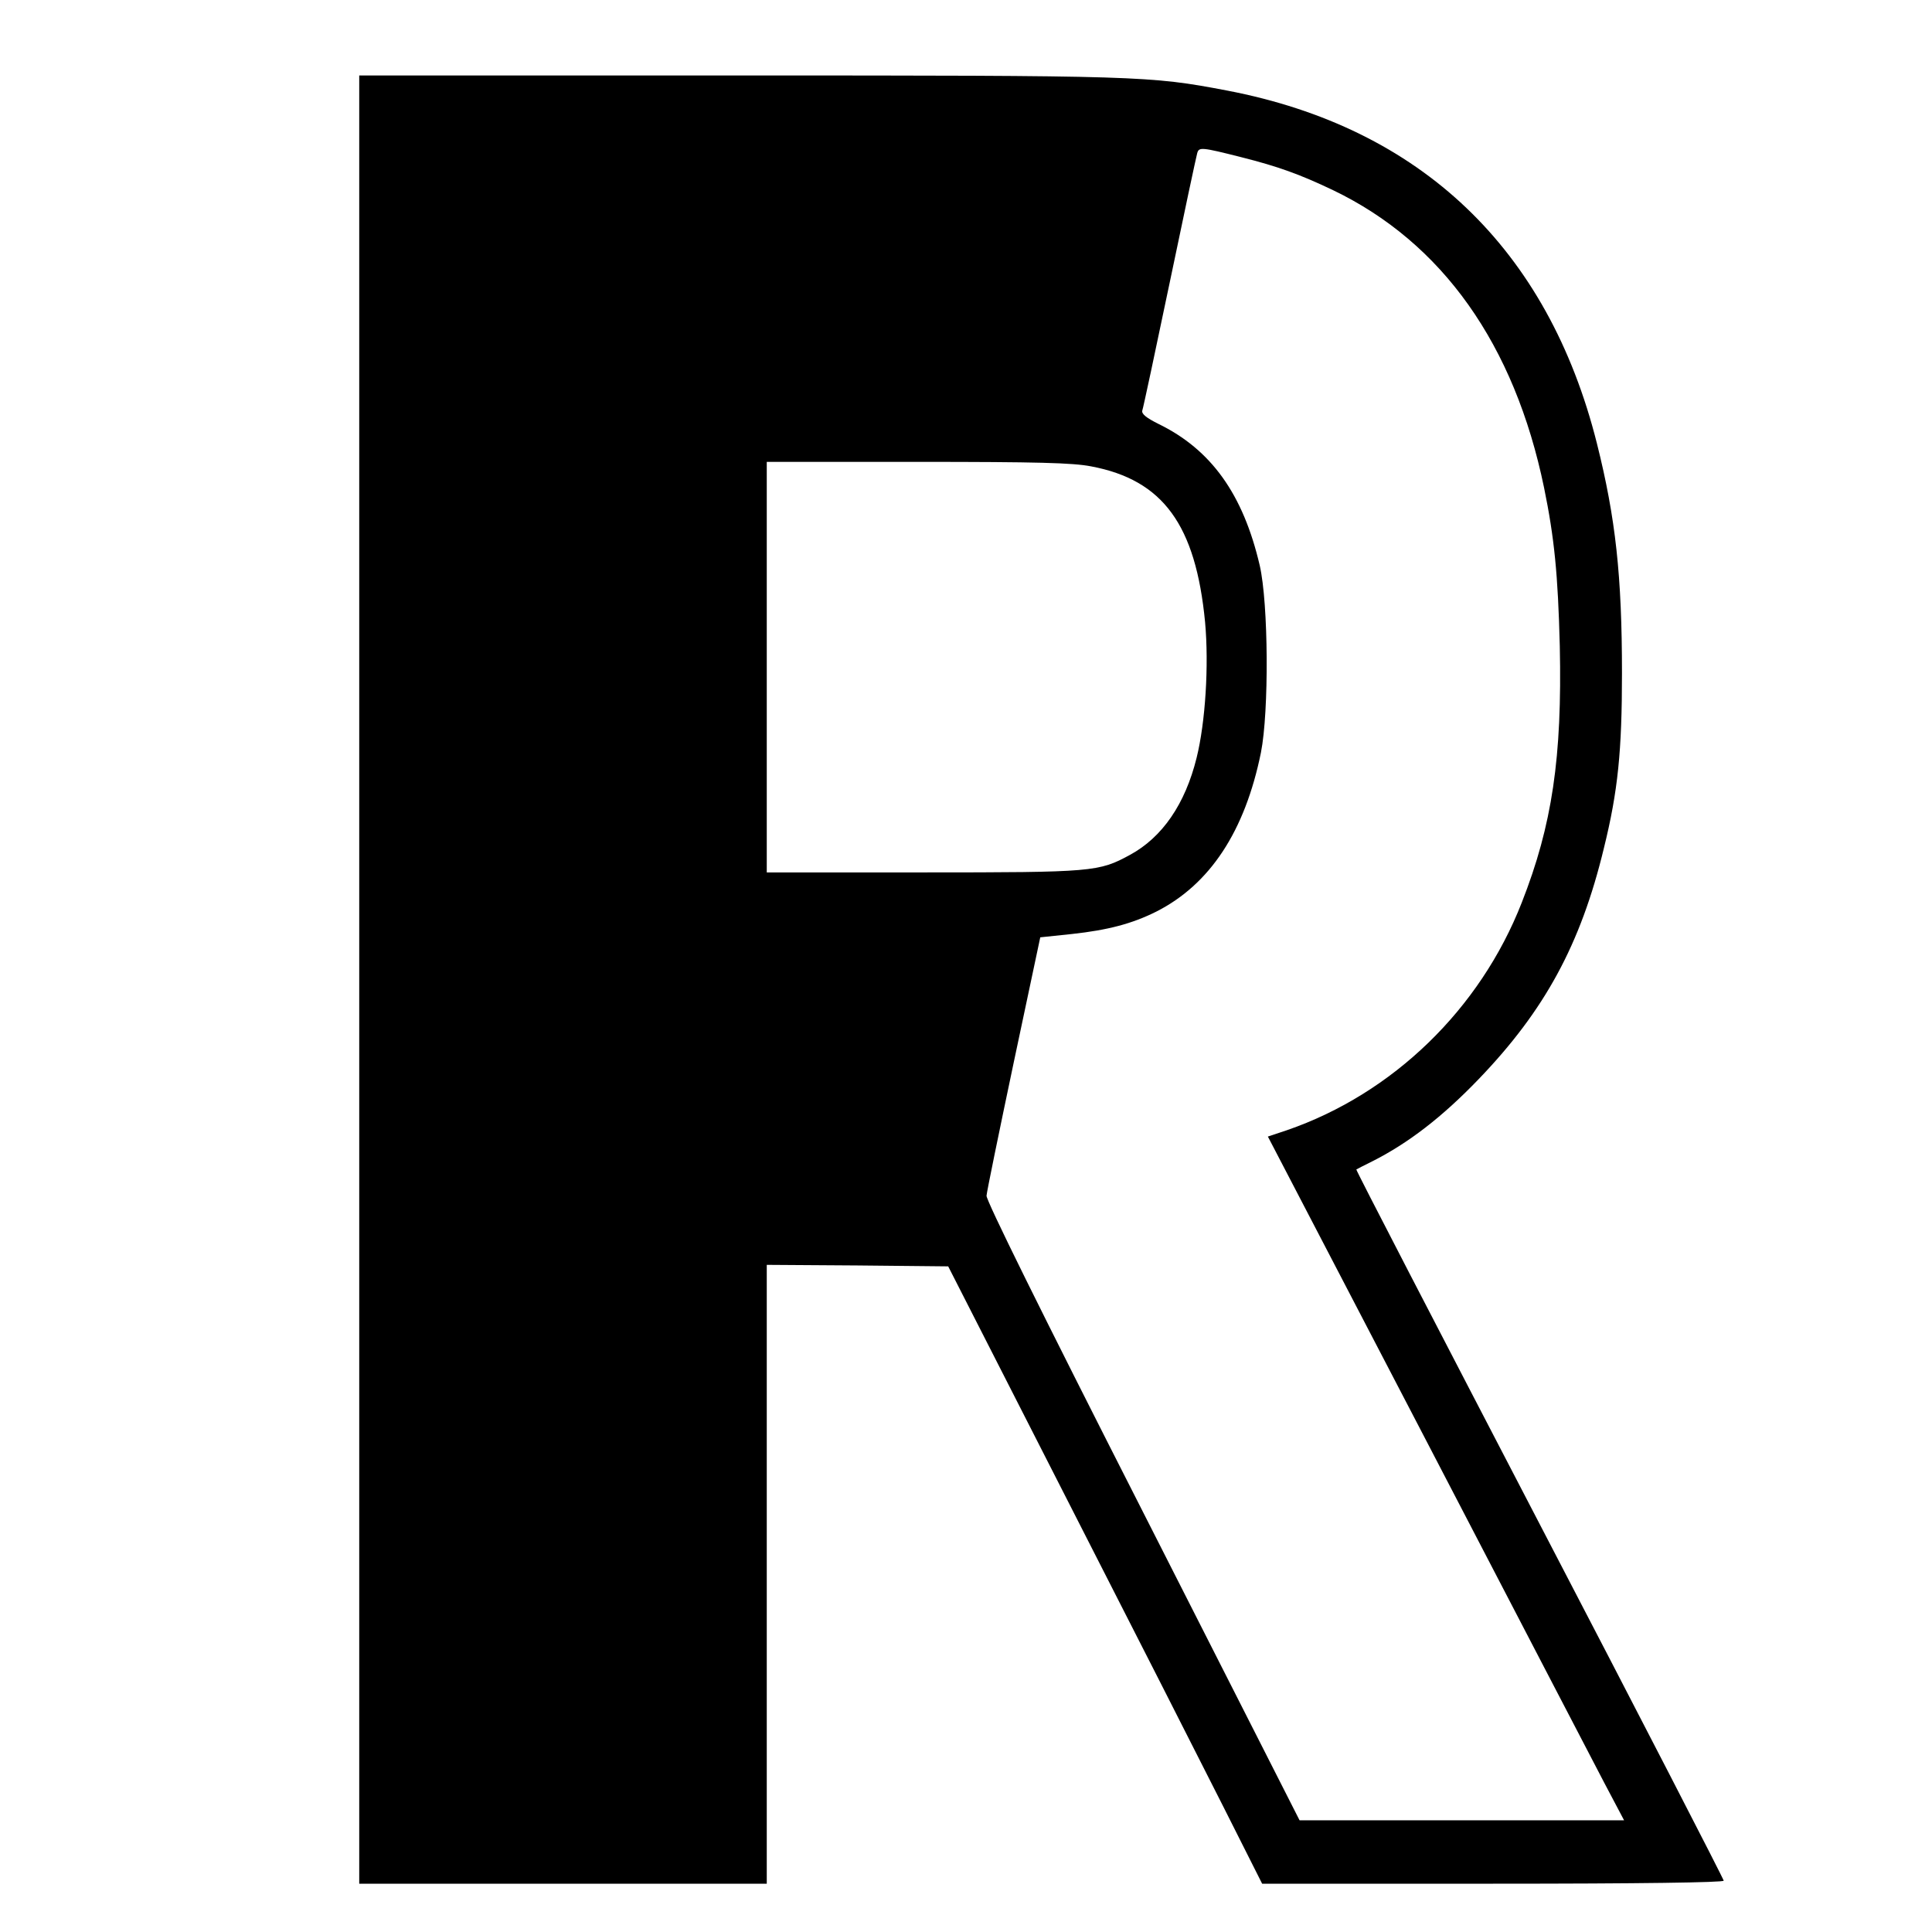 <?xml version="1.0" standalone="no"?>
<!DOCTYPE svg PUBLIC "-//W3C//DTD SVG 20010904//EN"
 "http://www.w3.org/TR/2001/REC-SVG-20010904/DTD/svg10.dtd">
<svg version="1.0" xmlns="http://www.w3.org/2000/svg"
 width="640pt" height="640pt" viewBox="0 0 640 640"
 preserveAspectRatio="xMidYMid meet">
  <g transform="translate(0,640) scale(0.1,-0.1)"
    fill="#000000" stroke="none">
    <path d="M1190 3155 l0 -2995 675 0 675 0 0 1025 0 1025 301 -2 300 -3 390
      -765 c215 -421 449 -881 520 -1022 l130 -258 765 0 c488 0 764 4 764 10 0 5
      -274 537 -610 1182 -335 644 -609 1172 -607 1174 1 1 25 13 53 27 119 60 232
      147 353 273 218 227 337 445 414 764 47 190 60 324 60 580 0 322 -21 514 -83
      761 -162 645 -583 1046 -1225 1169 -257 49 -287 50 -1622 50 l-1253 0 0 -2995z
      m2923 2724 c119 -30 192 -56 303 -109 362 -174 601 -511 699 -986 34 -166 46
      -287 52 -524 8 -369 -25 -593 -126 -850 -138 -353 -427 -633 -778 -754 l-63
      -21 526 -1010 c289 -556 554 -1065 589 -1132 l65 -123 -538 0 -537 0 -519
      1022 c-342 672 -519 1031 -518 1047 1 14 42 213 90 441 l88 415 105 11 c119
      13 199 34 279 74 178 90 294 266 347 527 27 136 25 494 -4 620 -55 236 -161
      384 -336 469 -40 20 -56 33 -53 44 3 8 44 200 91 425 47 226 88 418 91 428 6
      20 13 20 147 -14z m-498 -1024 c238 -45 346 -194 377 -516 13 -143 1 -332 -28
      -449 -38 -154 -114 -264 -221 -322 -103 -56 -121 -58 -685 -58 l-518 0 0 680
      0 680 499 0 c398 0 515 -3 576 -15z"/>
  </g>
</svg>
